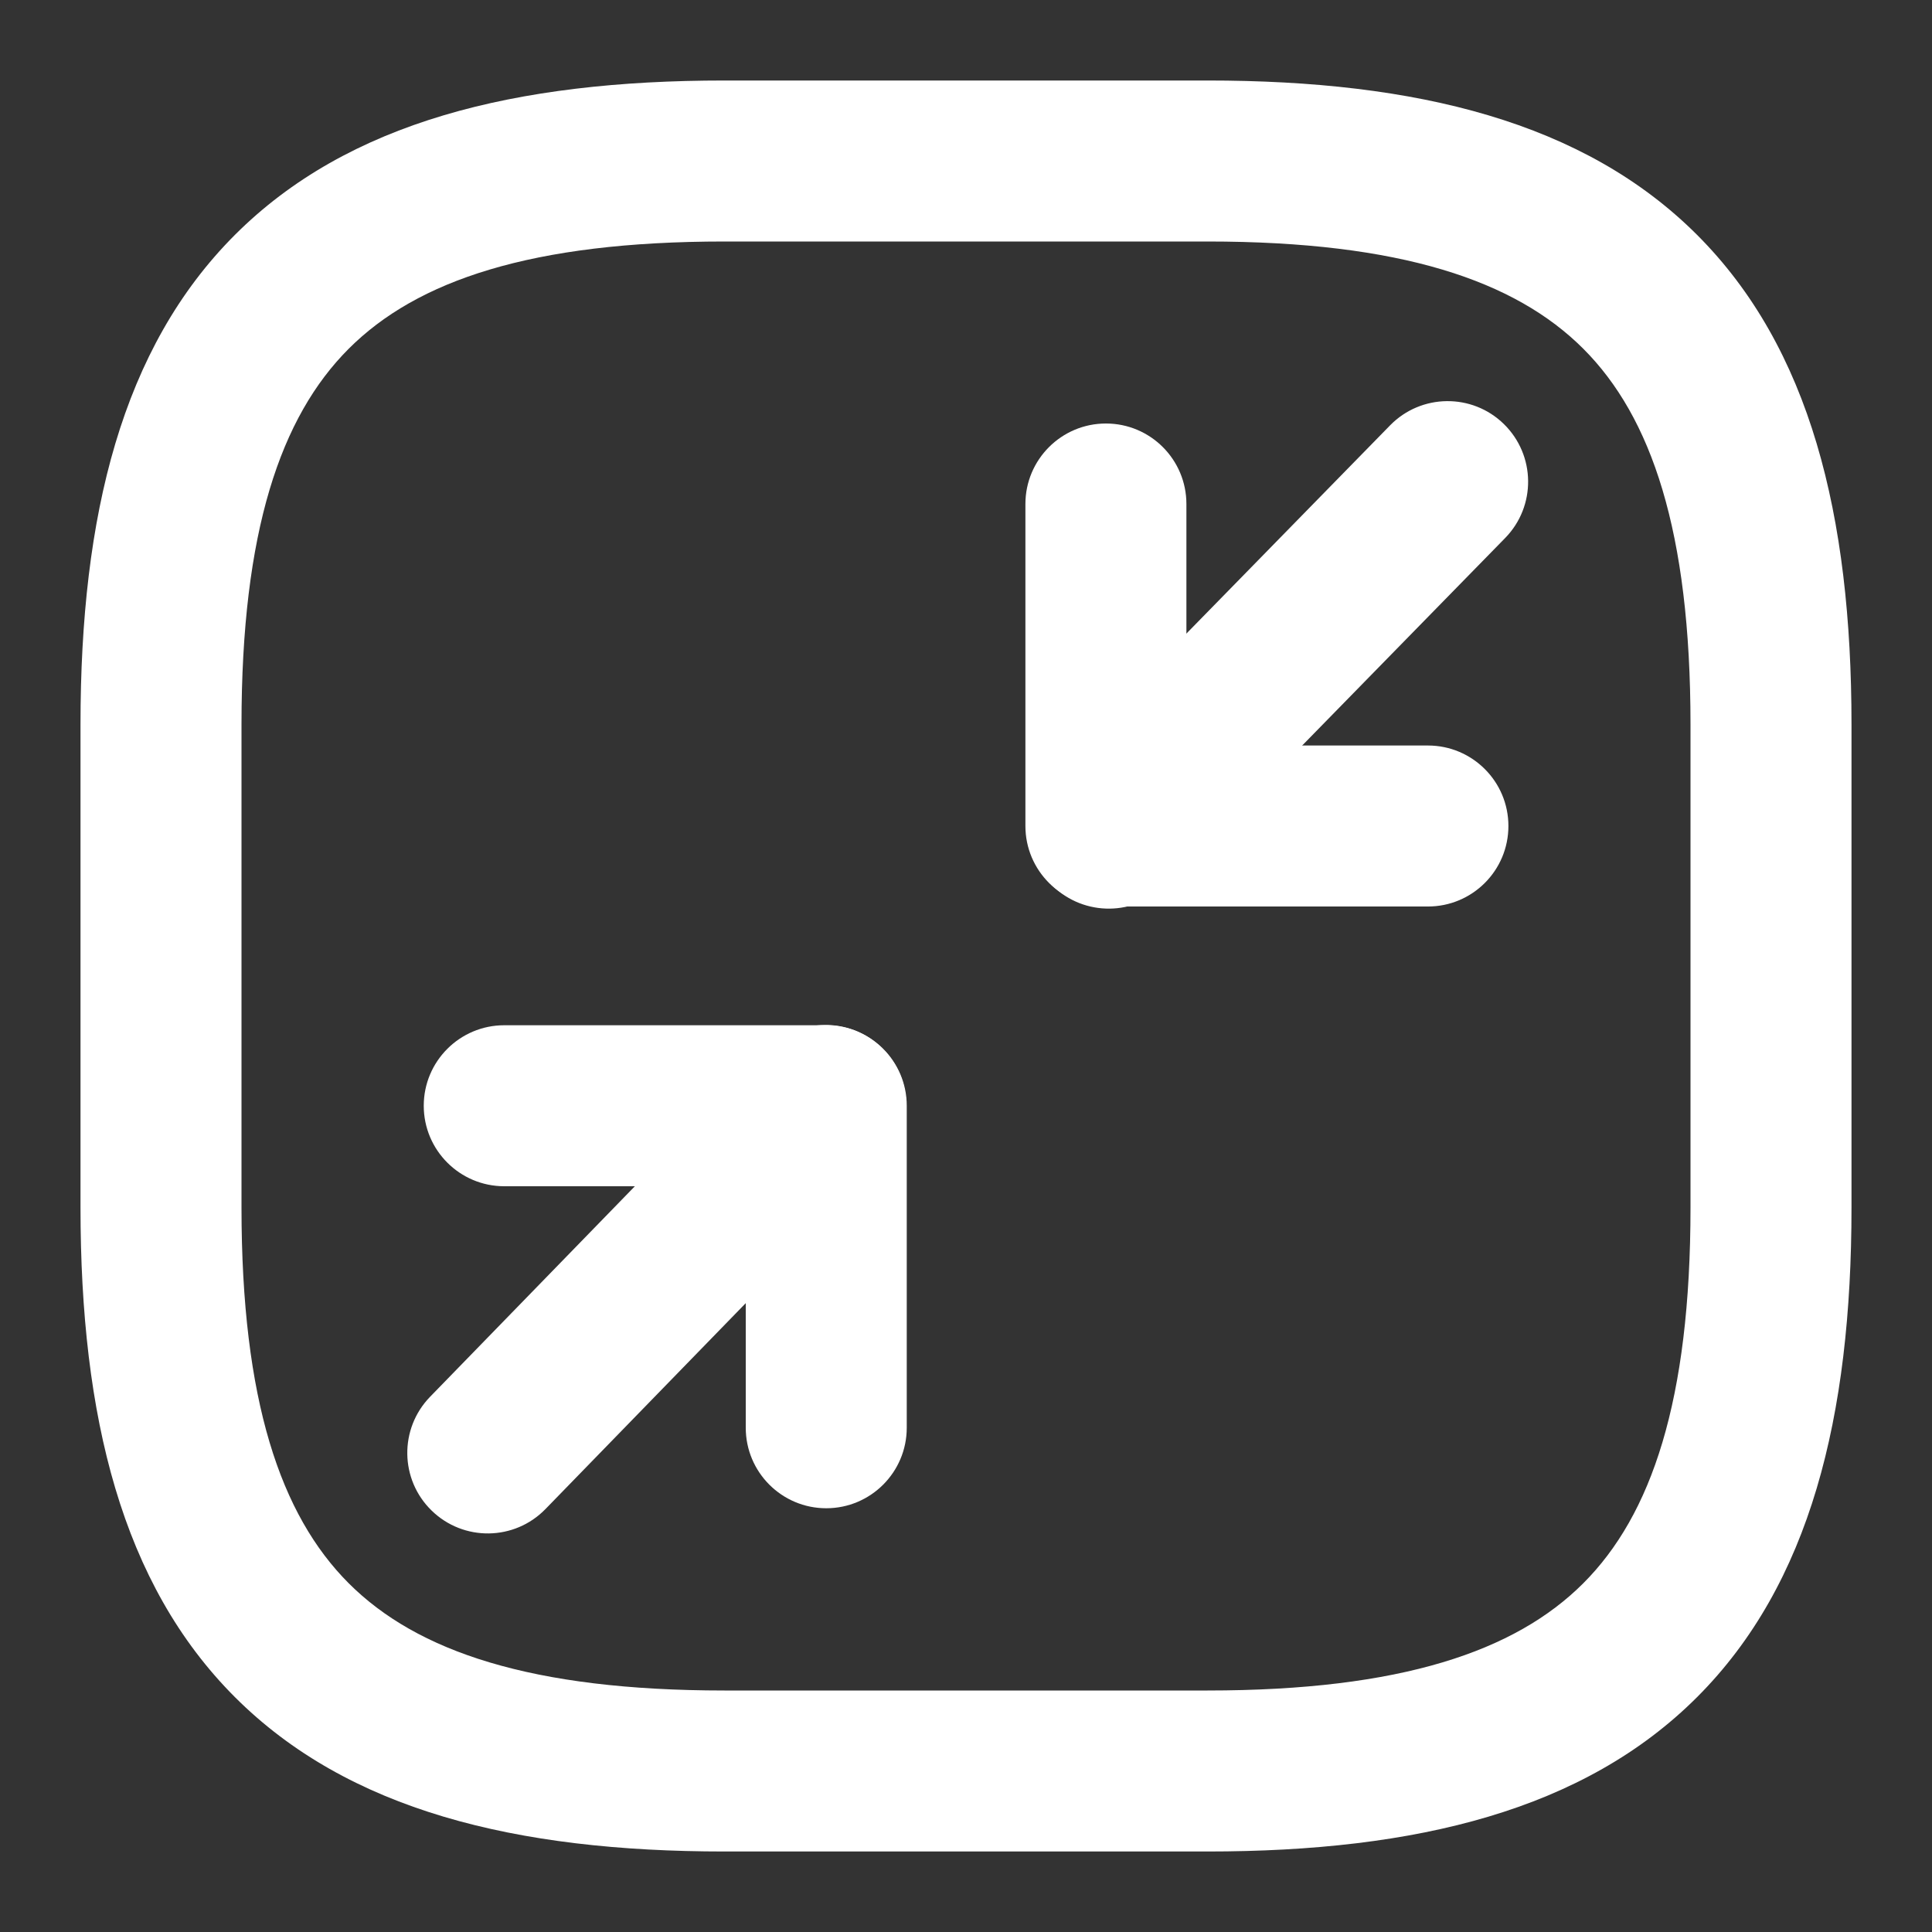 <svg width="24" height="24" viewBox="0 0 24 24" fill="none" xmlns="http://www.w3.org/2000/svg">
<rect x="0" y="0" width="24" height="24" fill="#333333" stroke="none"/>
<path fill-rule="evenodd" clip-rule="evenodd" d="M2.918 2.918C4.322 1.514 6.401 1 9 1H15C17.599 1 19.678 1.514 21.082 2.918C22.486 4.322 23 6.401 23 9V15C23 17.599 22.486 19.678 21.082 21.082C19.678 22.486 17.599 23 15 23H9C6.401 23 4.322 22.486 2.918 21.082C1.514 19.678 1 17.599 1 15V9C1 6.401 1.514 4.322 2.918 2.918ZM4.332 4.332C3.486 5.178 3 6.599 3 9V15C3 17.401 3.486 18.822 4.332 19.668C5.178 20.514 6.599 21 9 21H15C17.401 21 18.822 20.514 19.668 19.668C20.514 18.822 21 17.401 21 15V9C21 6.599 20.514 5.178 19.668 4.332C18.822 3.486 17.401 3 15 3H9C6.599 3 5.178 3.486 4.332 4.332Z" fill="white"/>
<path fill-rule="evenodd" clip-rule="evenodd" d="M18.738 10.261C18.738 10.813 18.291 11.261 17.738 11.261H13.738C13.186 11.261 12.738 10.813 12.738 10.261V6.261C12.738 5.709 13.186 5.261 13.738 5.261C14.291 5.261 14.738 5.709 14.738 6.261V9.261H17.738C18.291 9.261 18.738 9.709 18.738 10.261Z" fill="white"/>
<path fill-rule="evenodd" clip-rule="evenodd" d="M18.682 5.268C19.077 5.655 19.084 6.288 18.698 6.683L14.488 10.987C14.102 11.382 13.468 11.388 13.074 11.002C12.679 10.616 12.672 9.983 13.058 9.588L17.268 5.284C17.654 4.889 18.288 4.882 18.682 5.268Z" fill="white"/>
<path fill-rule="evenodd" clip-rule="evenodd" d="M5.264 13.736C5.264 13.184 5.712 12.736 6.264 12.736L10.264 12.736C10.816 12.736 11.264 13.184 11.264 13.736V17.736C11.264 18.288 10.816 18.736 10.264 18.736C9.712 18.736 9.264 18.288 9.264 17.736V14.736L6.264 14.736C5.712 14.736 5.264 14.288 5.264 13.736Z" fill="white"/>
<path fill-rule="evenodd" clip-rule="evenodd" d="M5.362 18.765C4.966 18.38 4.958 17.747 5.343 17.351L9.541 13.035C9.926 12.639 10.559 12.631 10.955 13.016C11.351 13.401 11.359 14.034 10.974 14.43L6.776 18.746C6.391 19.142 5.758 19.151 5.362 18.765Z" fill="white"/>
</svg>
